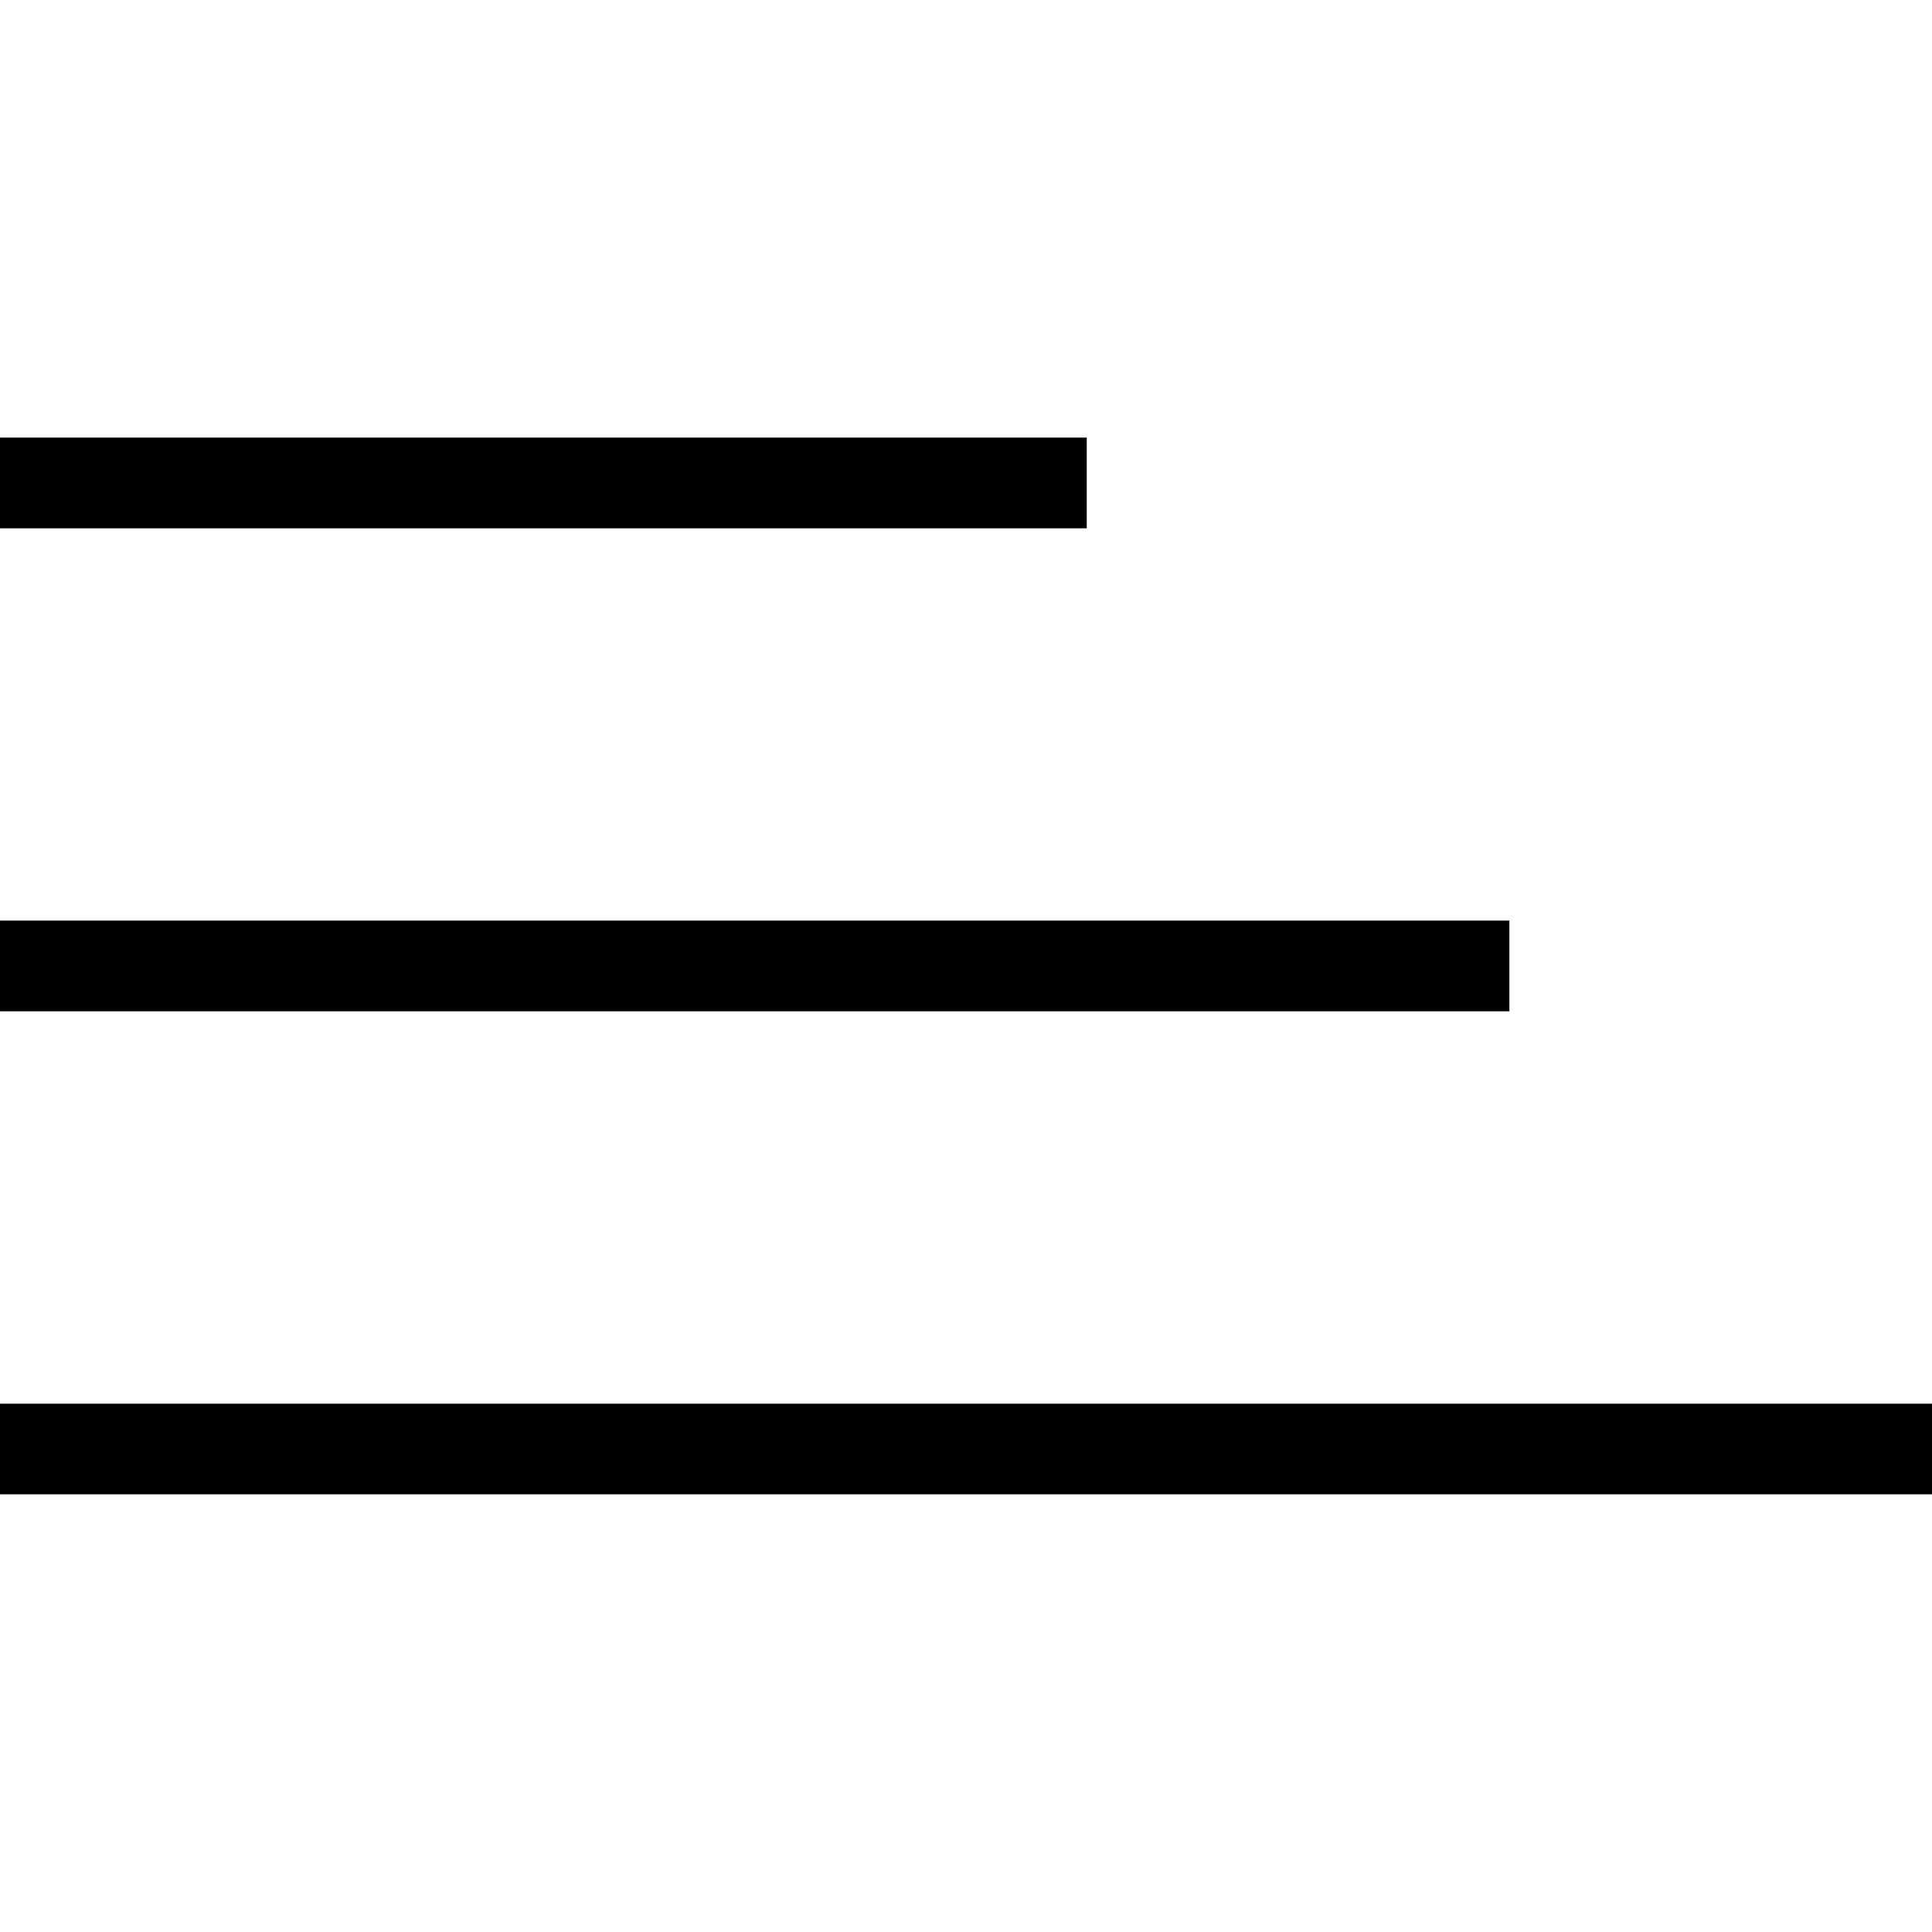 <svg xmlns="http://www.w3.org/2000/svg" width="20" height="20" fill="none" viewBox="0 0 20 20"><path fill="currentColor" fill-rule="evenodd" d="M20 15.469H0v-.938h20v.938Zm-4.375-5H0V9.53h15.625v.938Zm-4.375-5H0V4.53h11.25v.938Z" clip-rule="evenodd"/></svg>
